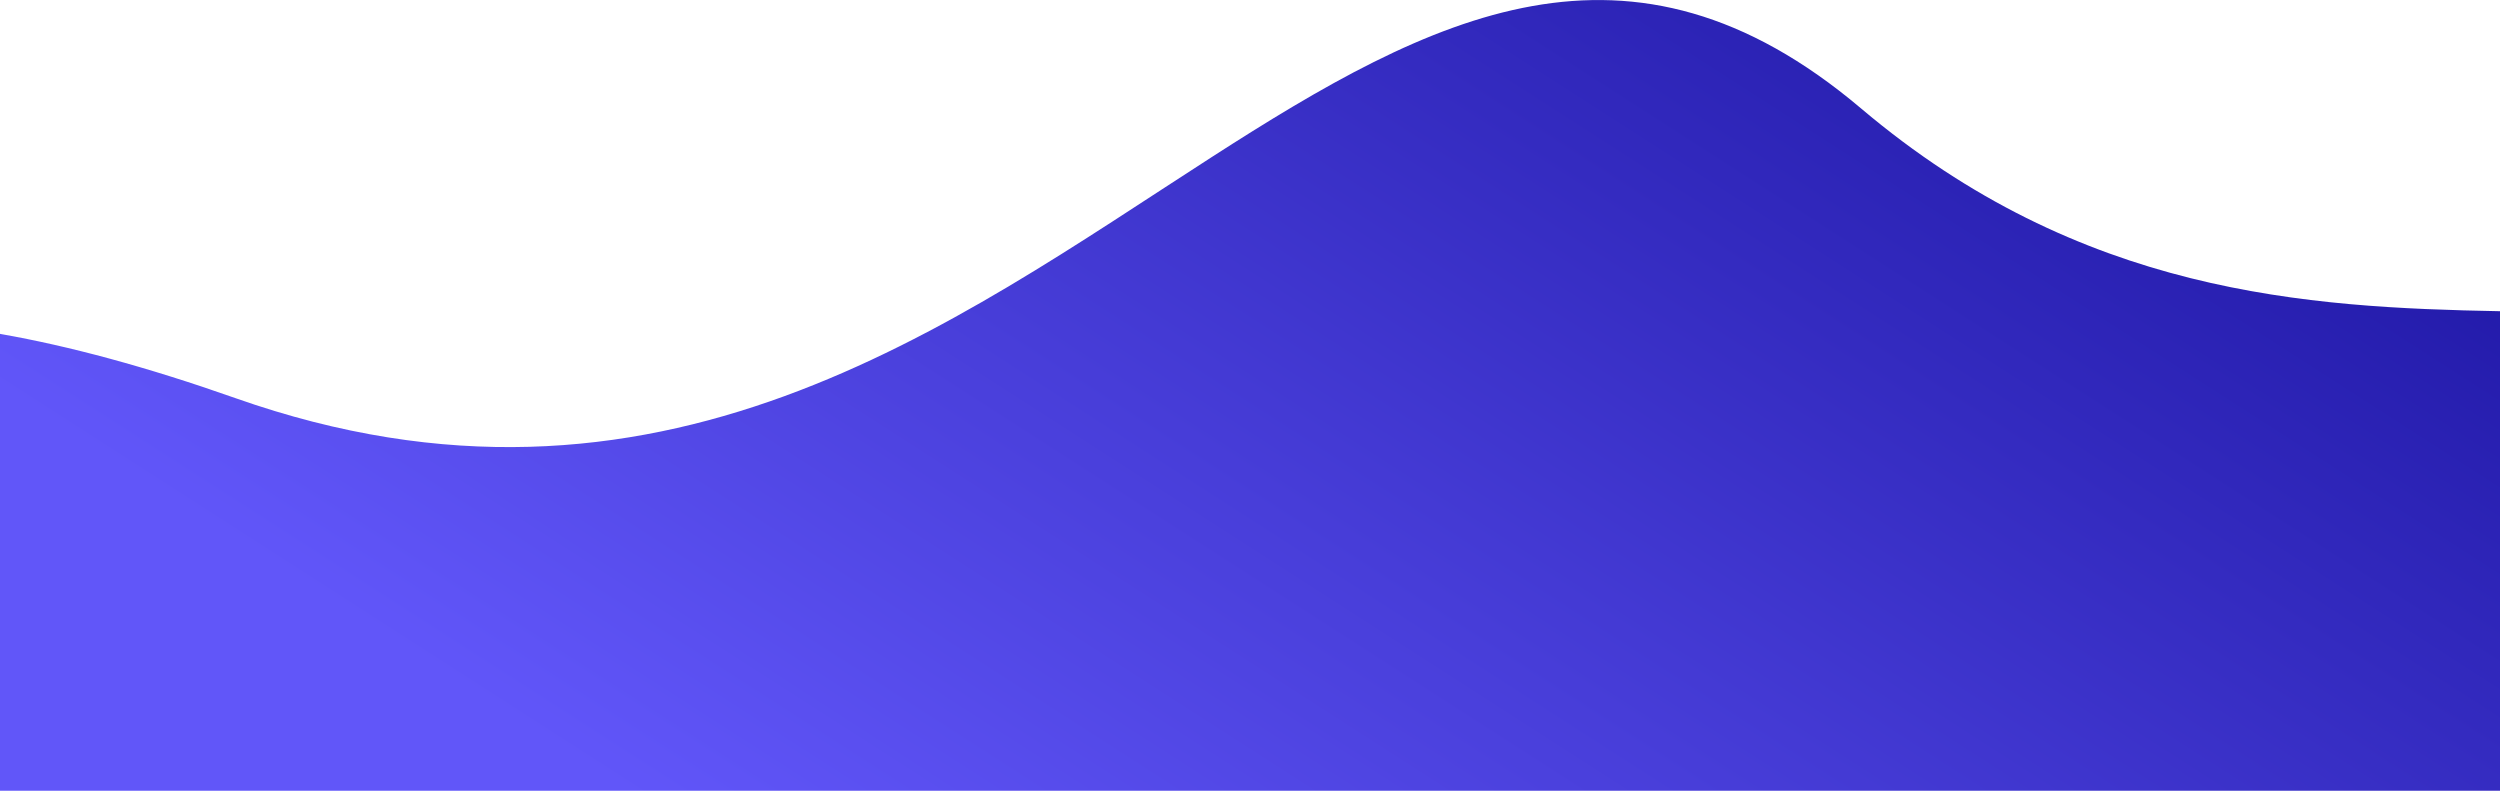 <svg xmlns="http://www.w3.org/2000/svg" xmlns:xlink="http://www.w3.org/1999/xlink" viewBox="0 0 1923 608.23"><defs><style>.cls-1{fill:url(#linear-gradient);}</style><linearGradient id="linear-gradient" x1="740.28" y1="776.56" x2="1424.9" y2="-288.18" gradientUnits="userSpaceOnUse"><stop offset="0" stop-color="#6156f9"/><stop offset="1" stop-color="#1a129f"/></linearGradient></defs><g id="Layer_2" data-name="Layer 2"><g id="Layer_1-2" data-name="Layer 1"><path class="cls-1" d="M1923,239.39V608.23H0V256.8L1,257c51.94,9.14,111.57,25.09,180.05,49.23,324.8,114.51,550.58-56.52,751-185.39,169.79-109.19,321.34-188.12,499.44-37.46C1600.49,226.32,1774.29,236.56,1923,239.39Z"/></g></g></svg>